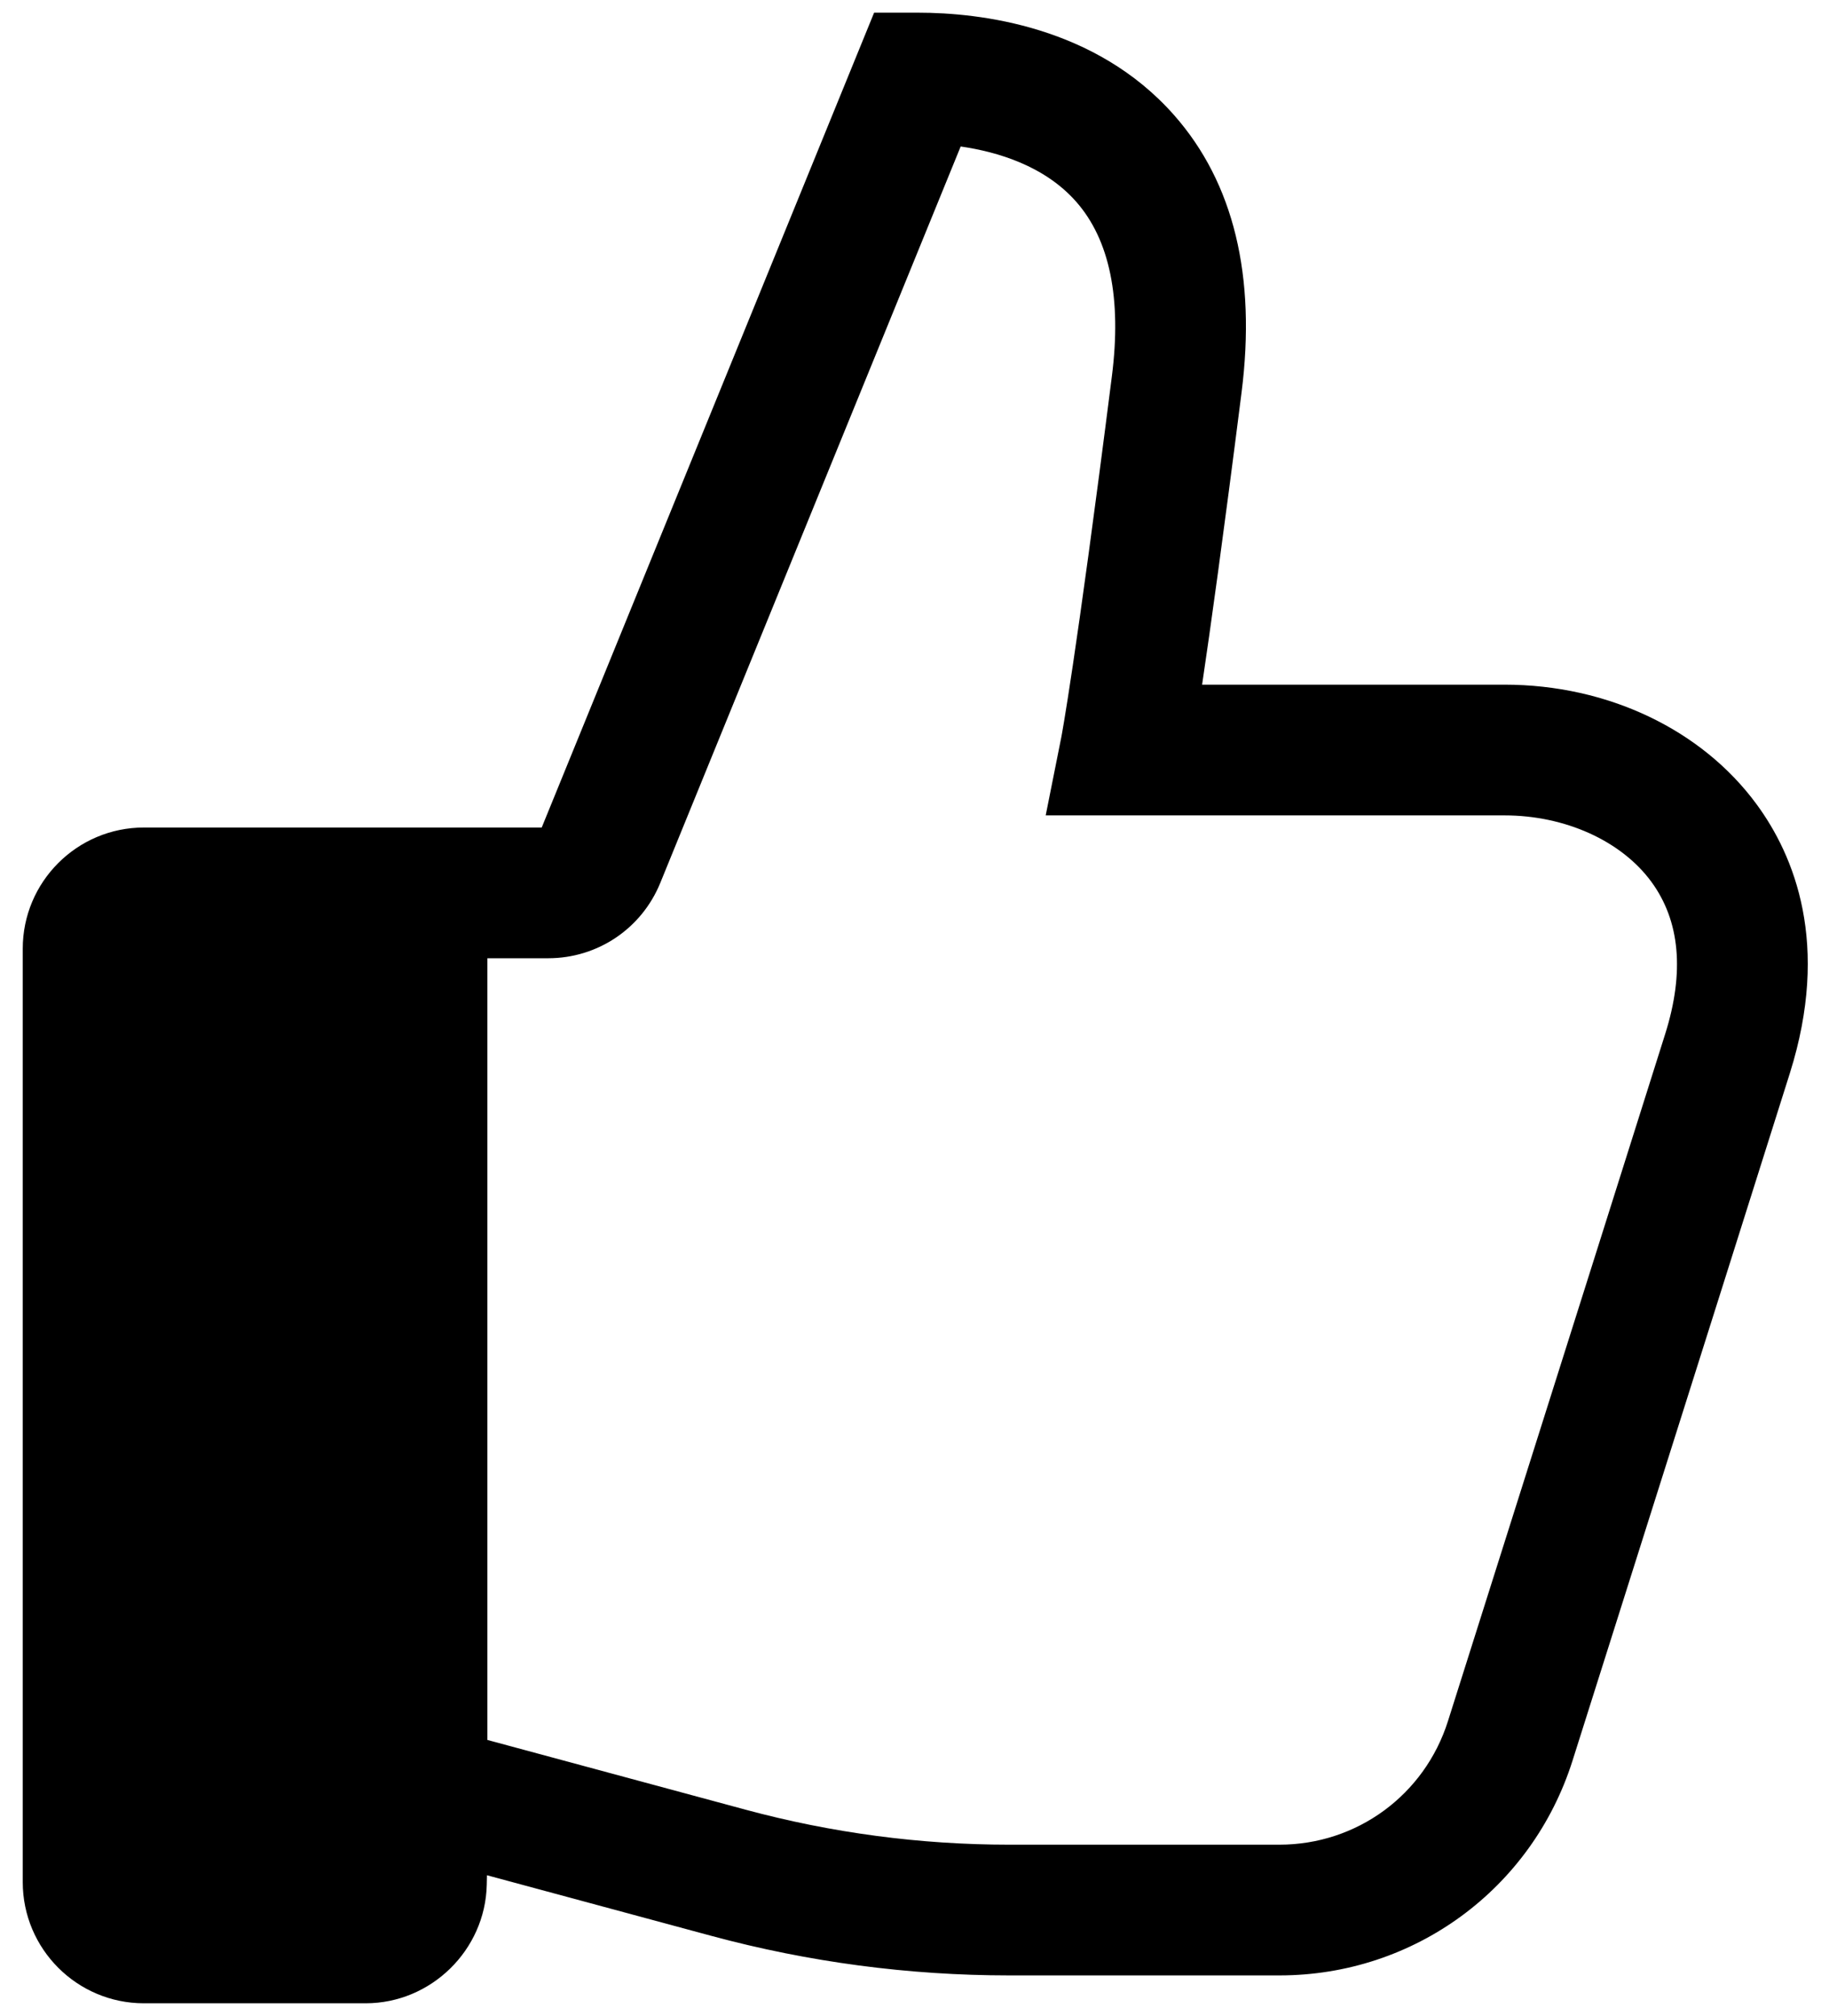 <?xml version="1.0" encoding="utf-8"?>
<!-- Generator: Adobe Illustrator 16.0.0, SVG Export Plug-In . SVG Version: 6.00 Build 0)  -->
<!DOCTYPE svg PUBLIC "-//W3C//DTD SVG 1.1//EN" "http://www.w3.org/Graphics/SVG/1.1/DTD/svg11.dtd">
<svg version="1.1" id="Layer_1" xmlns="http://www.w3.org/2000/svg" xmlns:xlink="http://www.w3.org/1999/xlink" x="0px" y="0px"
	 width="1626.162px" height="1792px" viewBox="82.238 0 1626.162 1792" enable-background="new 82.238 0 1626.162 1792"
	 xml:space="preserve">
<path d="M1644.138,715.083c-48.896-66.675-132.732-106.48-224.246-106.48h-268.869c7.338-49.301,18.674-130.33,35.077-259.678
	c13.139-103.536-6.998-186.458-59.866-246.456c-69.915-79.348-172.728-91.193-227.789-91.193h-39.043l-295.524,724.31H210.133
	c-59.368,0-107.666,48.298-107.666,107.666v829.807c0,59.361,48.298,107.666,107.666,107.666h197.238
	c58.063,0,106.354-47.232,107.647-105.283l0.188-8.523l199.679,53.928c86.263,23.289,175.293,35.102,264.62,35.102h240.271
	c119.746,0,224.486-76.762,260.623-190.996l43.903-138.746c63.713-201.363,123.062-388.93,149.288-472.199
	C1709.791,839.078,1677.563,760.645,1644.138,715.083z M1562.761,919.1c-26.227,83.236-85.55,270.754-149.25,472.053
	l-43.891,138.746c-20.792,65.705-81.011,109.848-149.843,109.848H979.506c-79.102,0-157.938-10.465-234.321-31.094l-229.618-62.006
	V851.788h54.041c43.954,0,83.086-26.296,99.691-66.99l267.072-654.583c32.833,4.734,74.618,17.242,102.673,49.073
	c29.845,33.867,40.537,86.023,31.787,155.012c-32.581,256.79-44.888,320.508-44.988,321.025l-13.87,69.48h407.919
	c53.826,0,103.857,22.607,130.551,59.003C1575.937,818.577,1580.085,864.094,1562.761,919.1z"/>
</svg>
